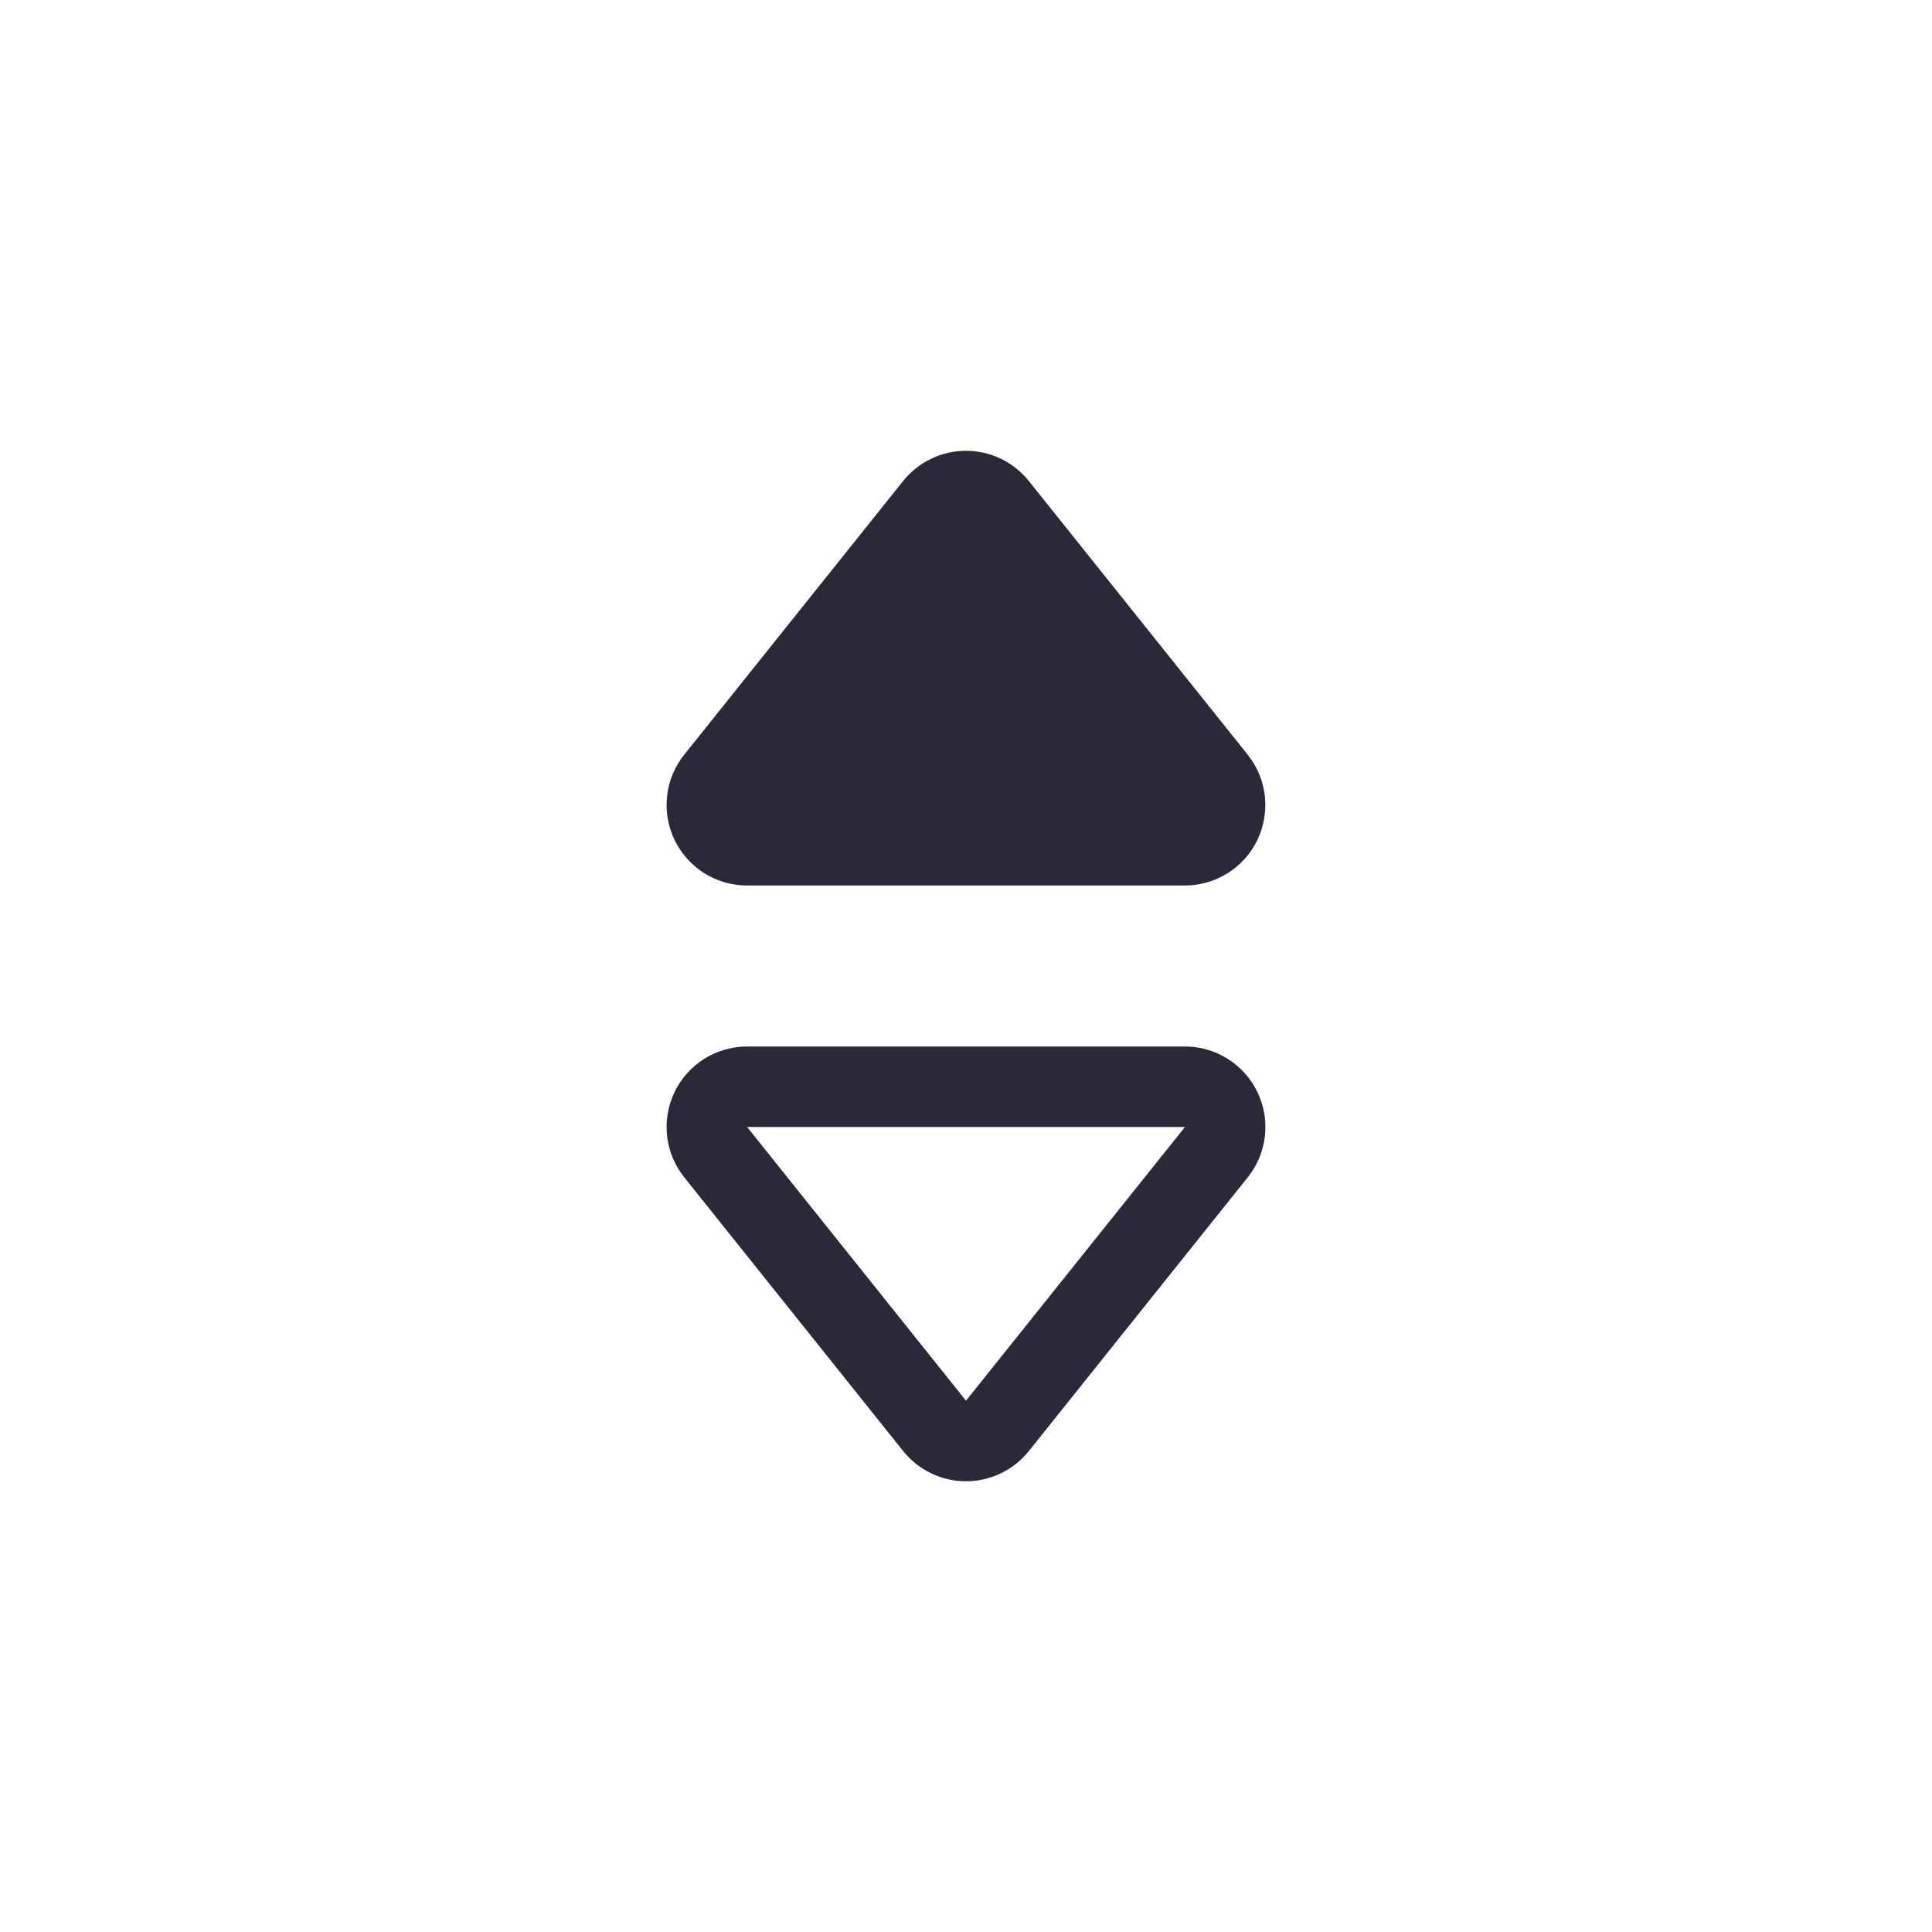 <svg width="24" height="24" viewBox="0 0 24 24" fill="none" xmlns="http://www.w3.org/2000/svg">
<g id="sort-ascending">
<path id="main" d="M12.781 5.976L15.5 9.376C15.617 9.523 15.691 9.7 15.712 9.887C15.733 10.074 15.701 10.263 15.62 10.433C15.539 10.603 15.411 10.746 15.252 10.846C15.092 10.946 14.908 11 14.72 11H9.281C9.093 11 8.908 10.947 8.748 10.847C8.589 10.746 8.461 10.603 8.379 10.433C8.298 10.263 8.266 10.074 8.287 9.887C8.308 9.699 8.382 9.522 8.5 9.375L11.219 5.975C11.313 5.858 11.432 5.763 11.567 5.699C11.702 5.634 11.85 5.6 12 5.6C12.15 5.6 12.298 5.634 12.434 5.699C12.569 5.764 12.687 5.859 12.781 5.976ZM14.72 14H9.281L12 17.4L14.72 14ZM14.72 13C14.908 13 15.093 13.053 15.252 13.154C15.412 13.254 15.539 13.398 15.621 13.567C15.702 13.737 15.734 13.926 15.713 14.114C15.691 14.301 15.618 14.478 15.5 14.625L12.781 18.025C12.687 18.142 12.569 18.237 12.433 18.302C12.298 18.367 12.15 18.401 12 18.401C11.85 18.401 11.702 18.367 11.567 18.302C11.431 18.237 11.313 18.142 11.219 18.025L8.5 14.625C8.382 14.478 8.308 14.3 8.287 14.113C8.266 13.926 8.298 13.737 8.379 13.567C8.461 13.397 8.589 13.254 8.748 13.153C8.908 13.053 9.093 13 9.281 13H14.72Z" fill="#2A293A"/>
</g>
</svg>
